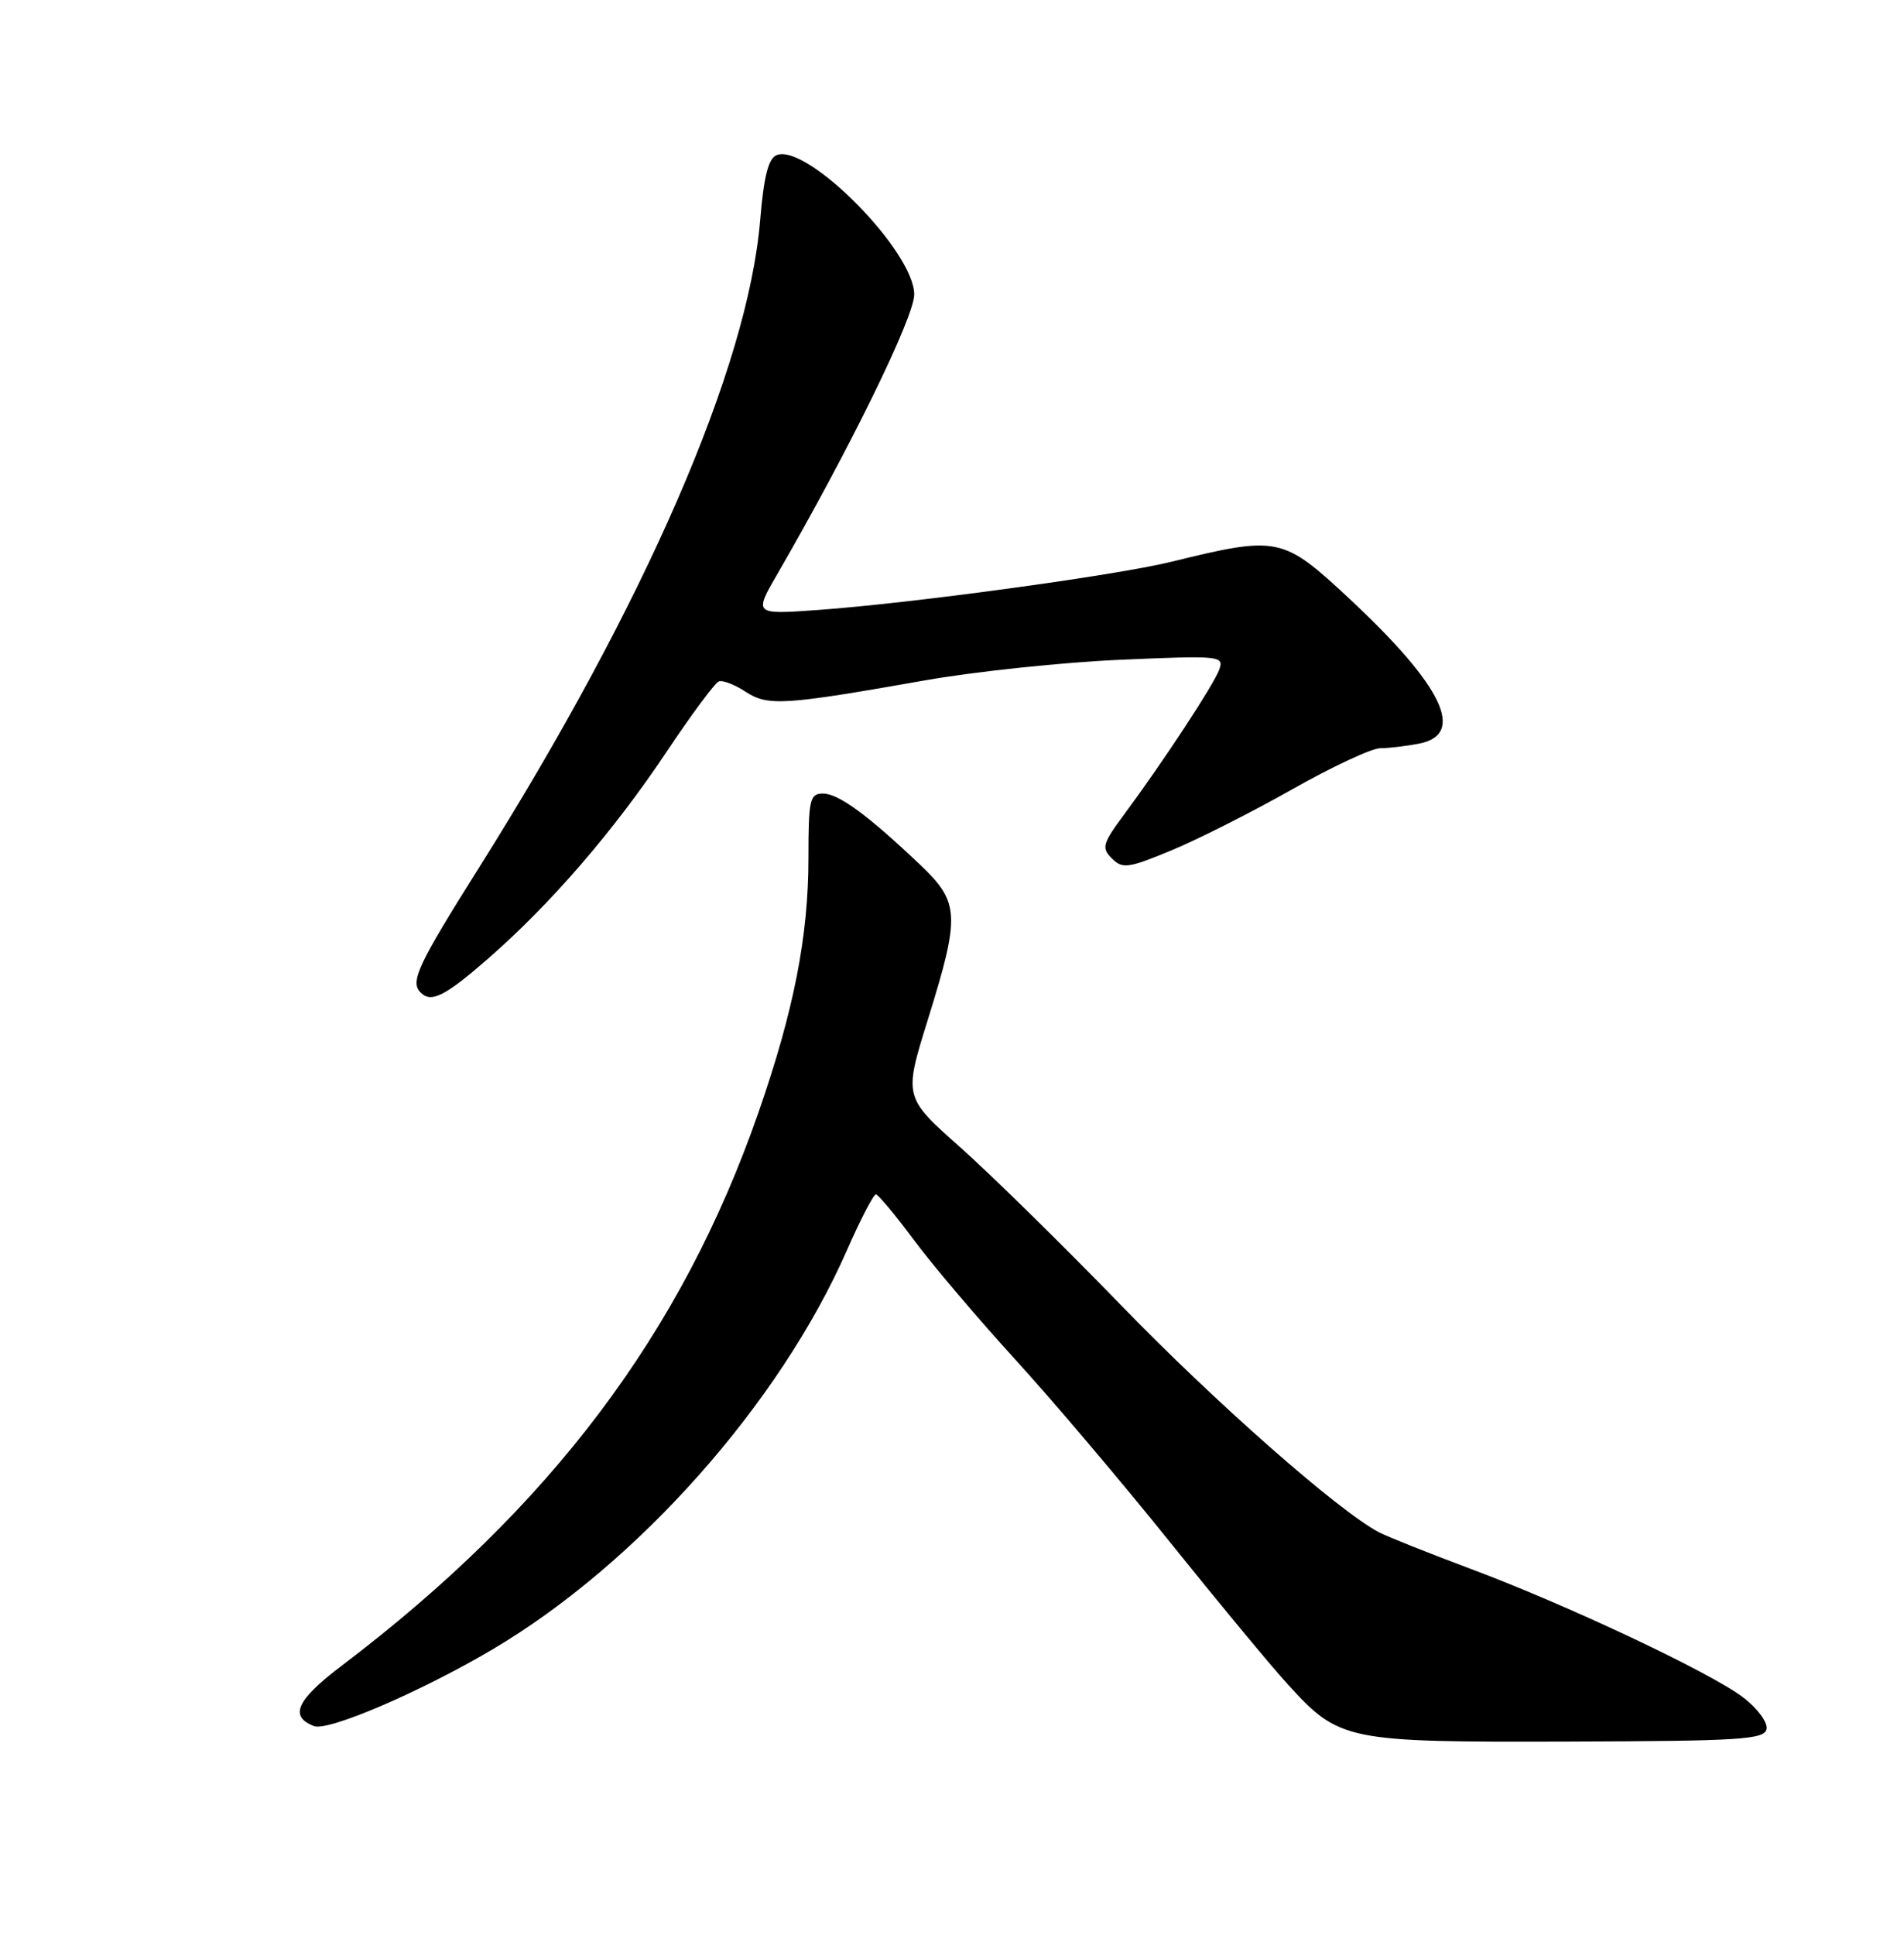 <?xml version="1.0" encoding="UTF-8" standalone="no"?>
<!DOCTYPE svg PUBLIC "-//W3C//DTD SVG 1.1//EN" "http://www.w3.org/Graphics/SVG/1.1/DTD/svg11.dtd" >
<svg xmlns="http://www.w3.org/2000/svg" xmlns:xlink="http://www.w3.org/1999/xlink" version="1.1" viewBox="0 0 252 256">
 <g >
 <path fill="currentColor"
d=" M 233.81 228.77 C 233.97 227.90 232.59 226.02 230.72 224.60 C 226.39 221.30 207.39 212.34 194.50 207.53 C 189.00 205.47 183.60 203.32 182.50 202.74 C 177.13 199.91 160.87 185.60 148.40 172.73 C 140.75 164.84 131.15 155.41 127.06 151.78 C 119.61 145.16 119.61 145.16 122.83 134.83 C 127.11 121.05 127.02 119.39 121.75 114.39 C 114.84 107.83 110.97 105.00 108.92 105.00 C 107.18 105.00 107.00 105.78 107.00 113.54 C 107.00 123.89 105.06 133.76 100.38 147.21 C 90.22 176.41 72.87 199.44 45.29 220.35 C 39.24 224.93 38.23 227.11 41.56 228.39 C 43.45 229.11 55.71 223.84 65.19 218.24 C 84.38 206.89 103.18 185.72 112.10 165.42 C 113.89 161.34 115.62 158.02 115.93 158.04 C 116.24 158.06 118.53 160.80 121.00 164.13 C 123.47 167.45 129.48 174.52 134.33 179.84 C 139.19 185.15 148.41 196.03 154.81 204.00 C 161.21 211.97 168.26 220.48 170.47 222.90 C 177.30 230.37 178.11 230.53 207.57 230.44 C 230.40 230.37 233.54 230.17 233.81 228.77 Z  M 64.59 126.85 C 72.91 119.59 81.20 109.99 88.21 99.50 C 91.51 94.55 94.63 90.35 95.14 90.16 C 95.65 89.97 97.24 90.58 98.67 91.52 C 101.64 93.46 103.69 93.33 122.50 90.01 C 129.10 88.85 140.70 87.63 148.28 87.30 C 161.51 86.72 162.03 86.78 161.37 88.60 C 160.64 90.61 154.05 100.65 148.78 107.77 C 145.92 111.63 145.76 112.19 147.16 113.59 C 148.57 115.00 149.33 114.89 155.11 112.49 C 158.62 111.03 165.80 107.40 171.06 104.42 C 176.33 101.44 181.56 99.00 182.69 99.00 C 183.82 99.00 186.16 98.72 187.88 98.38 C 194.03 97.14 190.93 90.73 178.64 79.26 C 169.76 70.98 169.20 70.86 155.00 74.34 C 147.56 76.16 120.53 79.84 108.14 80.72 C 99.78 81.31 99.78 81.31 102.91 75.91 C 112.44 59.44 121.00 41.95 121.00 38.97 C 121.00 33.27 106.87 18.96 102.80 20.52 C 101.70 20.95 101.09 23.33 100.61 29.14 C 98.99 48.59 85.44 79.78 63.39 114.82 C 55.27 127.72 54.25 129.91 55.67 131.33 C 57.07 132.74 58.88 131.83 64.59 126.85 Z "/>
</g>
</svg>